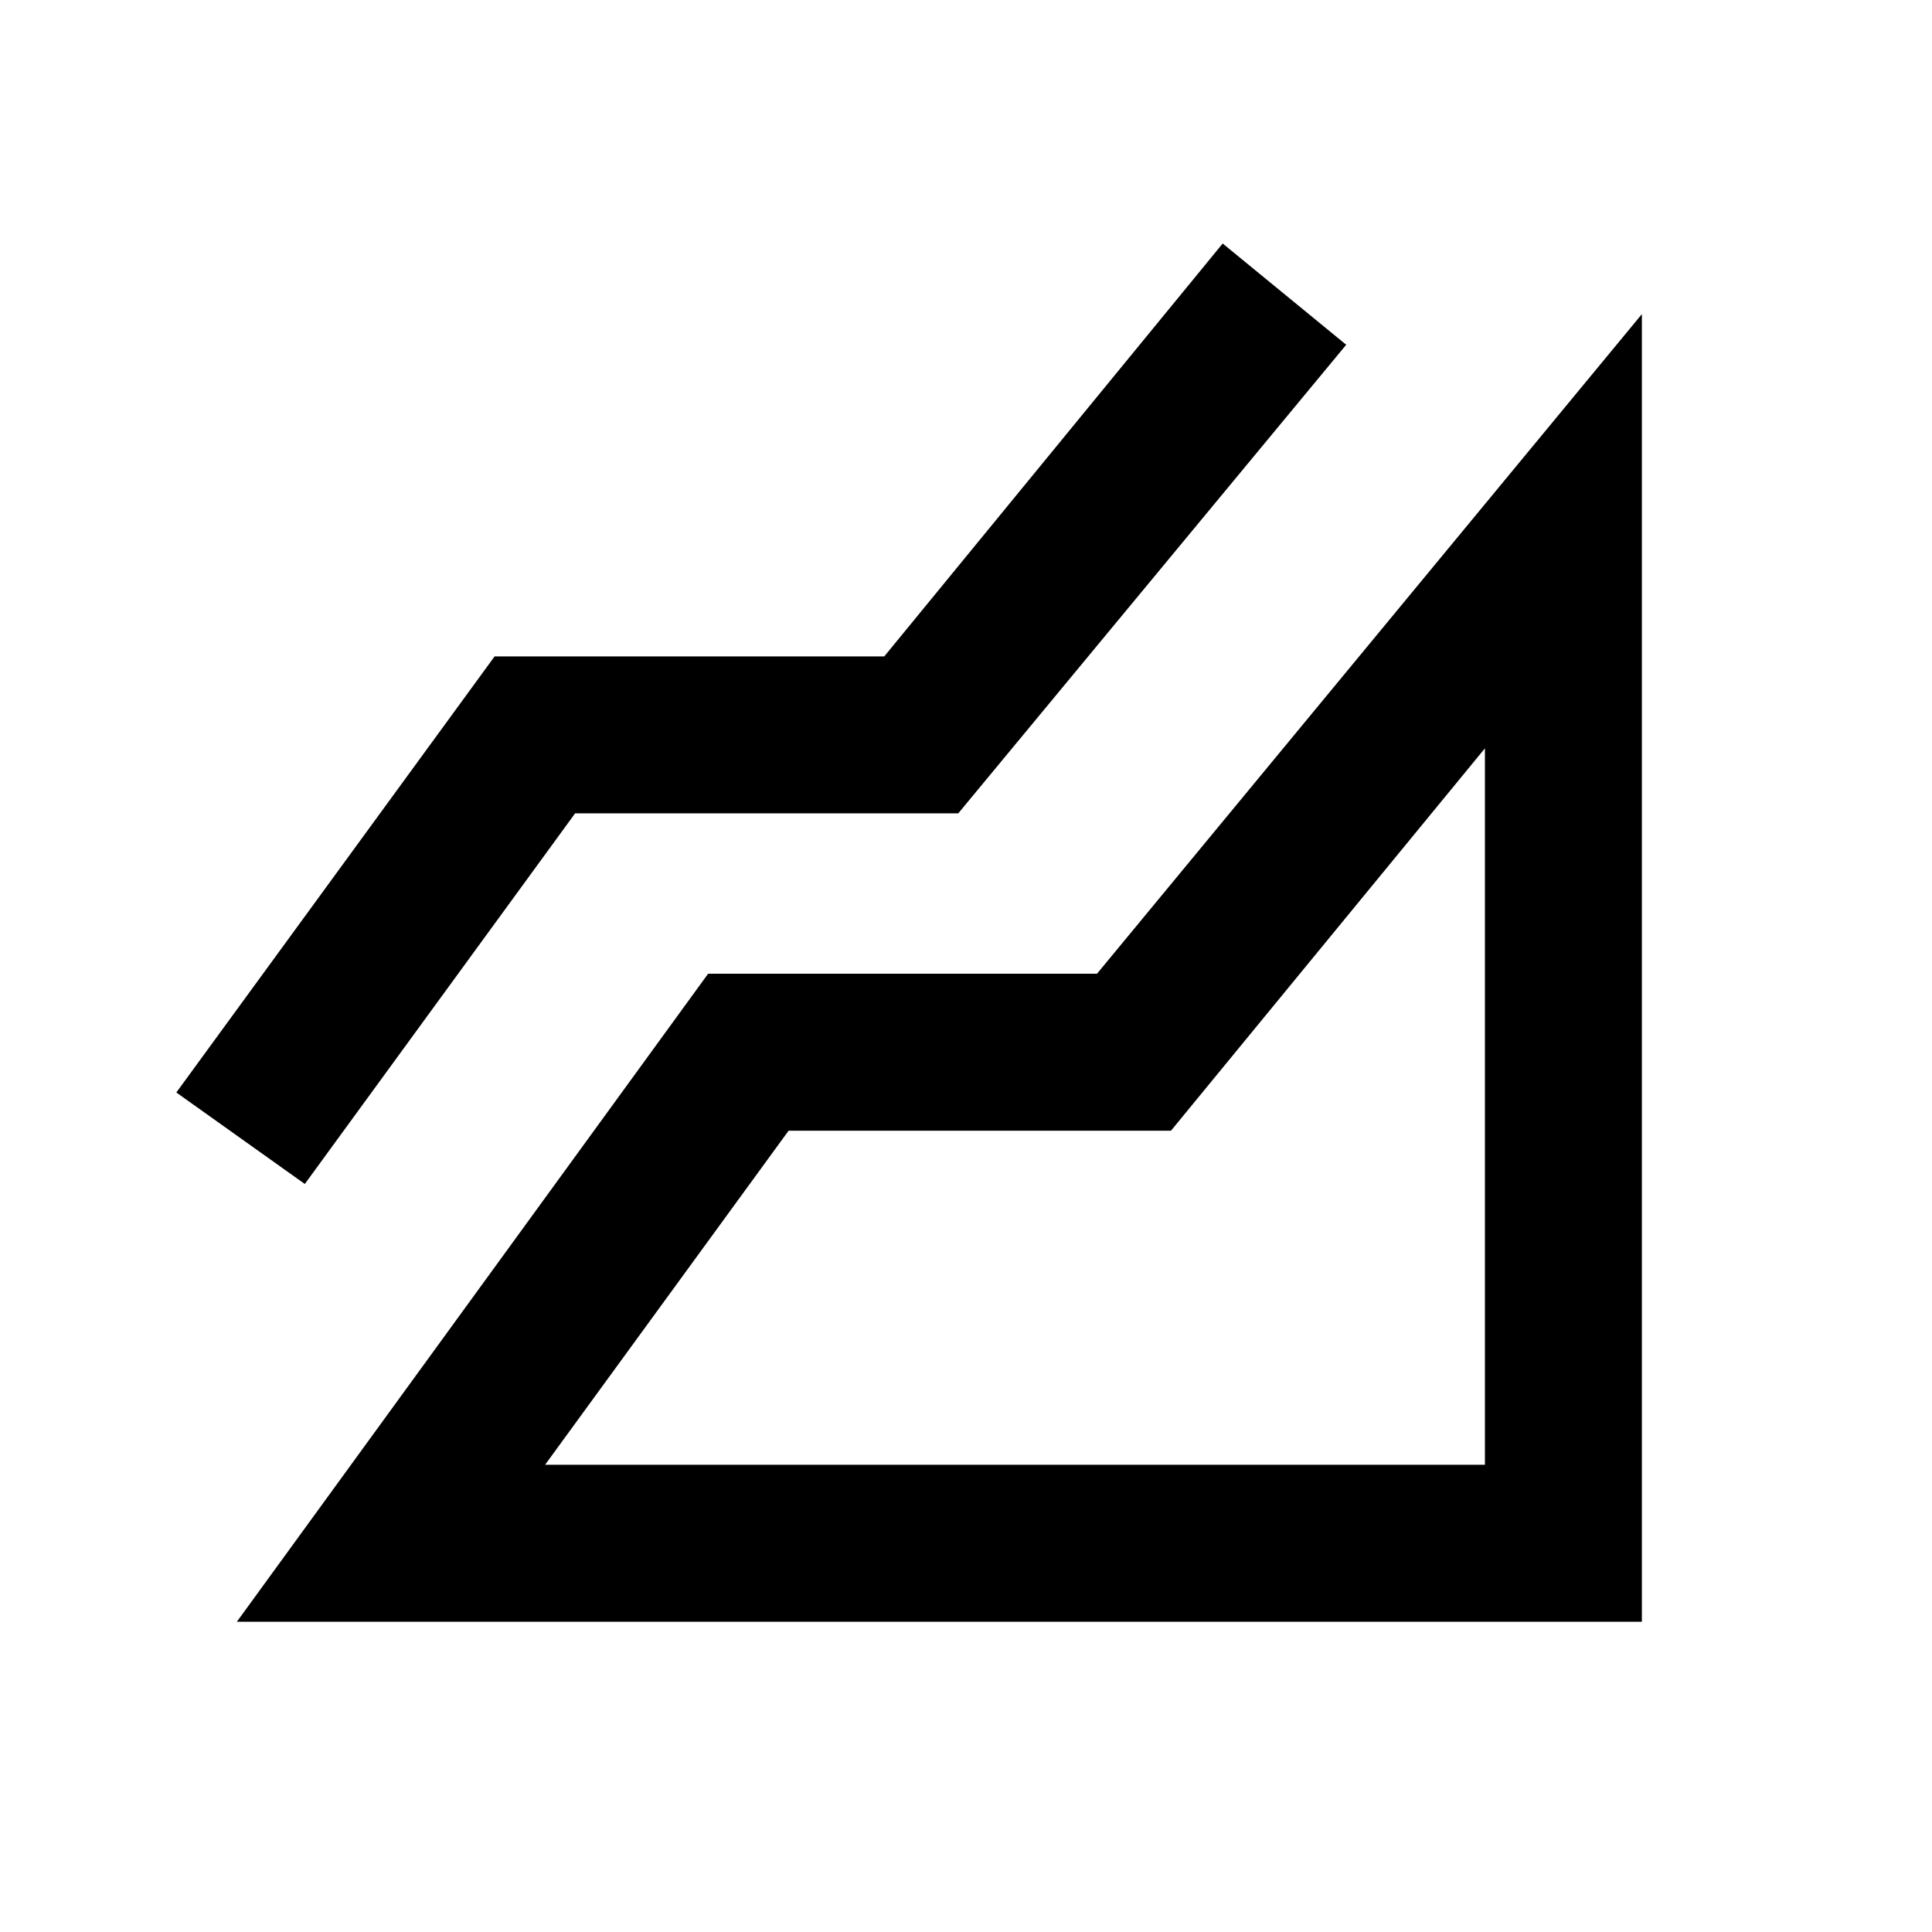 <svg xmlns="http://www.w3.org/2000/svg" height="20" viewBox="0 -960 960 960" width="20"><path d="m117.69-154.16 234.16-321.99h193.23l270.76-327.77v649.76H117.69Zm33.77-217.53-63.84-45.46 158.15-216.69h193.62L607.54-839l61.38 50.31-192.77 232.84H285.77L151.46-371.69Zm119.39 139.53h467v-356l-156 190h-190l-121 166Zm467 0Z"/></svg>